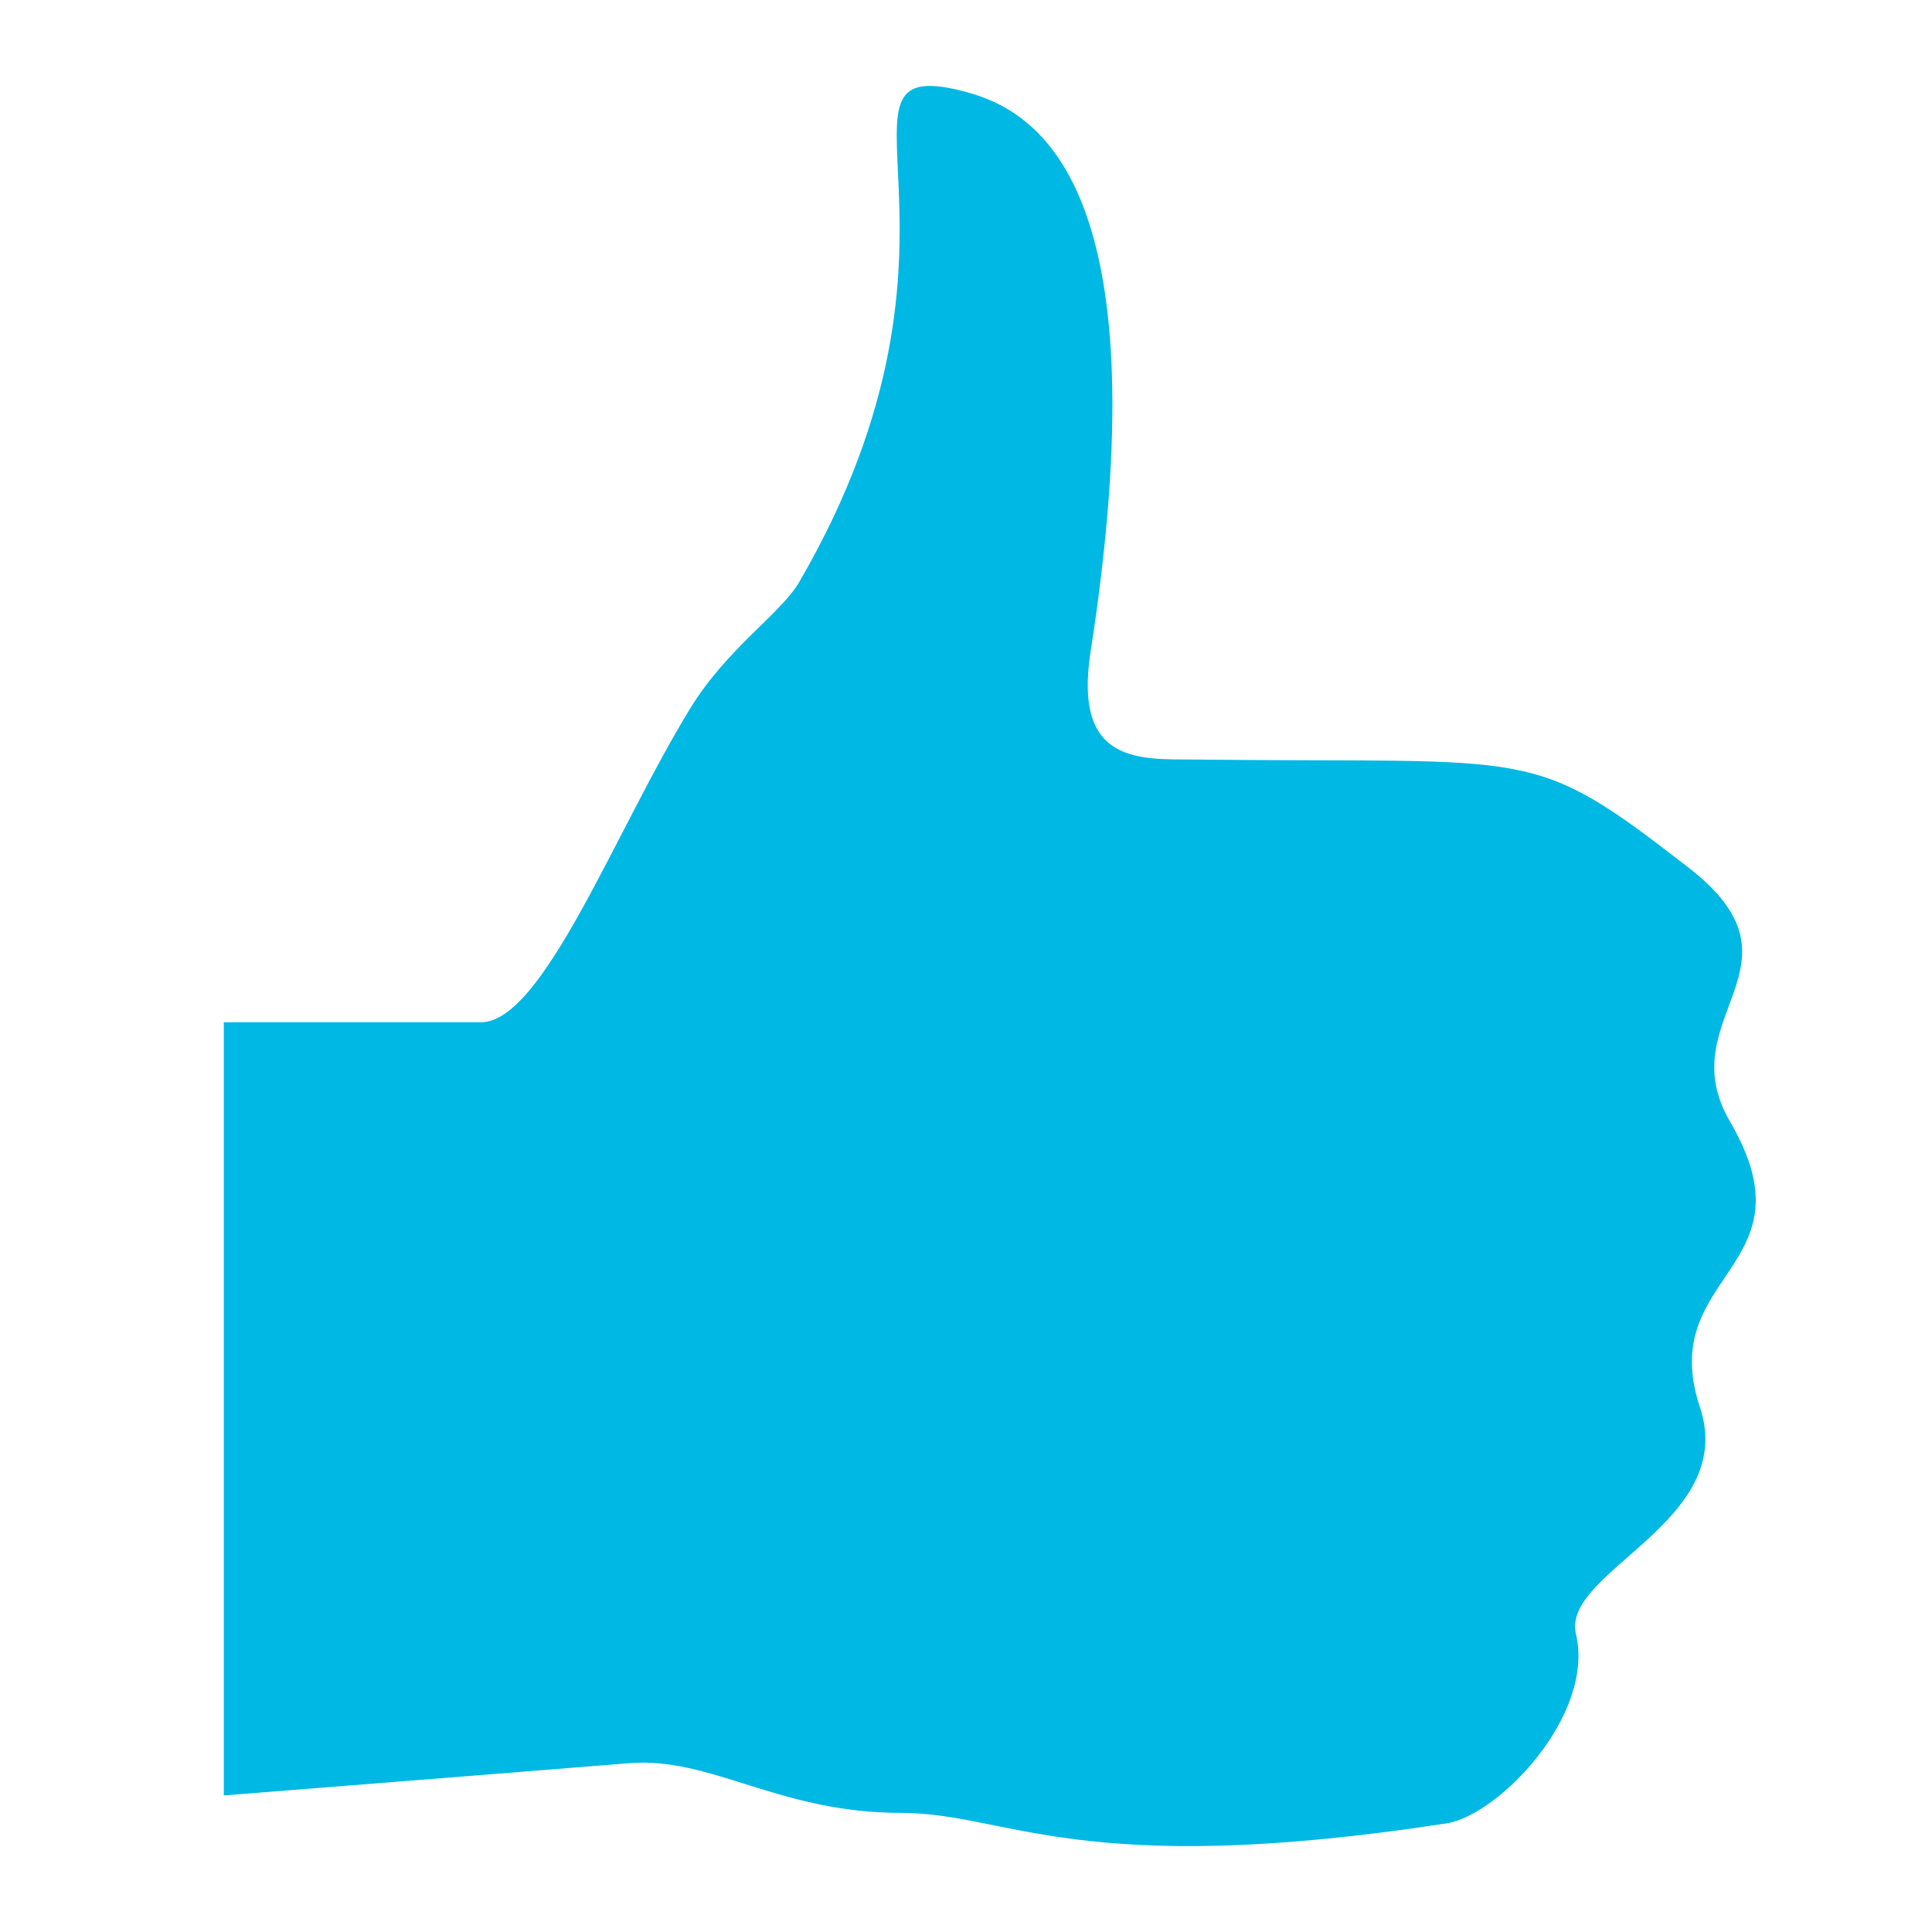 <?xml version="1.0" encoding="utf-8"?>
<!-- Generator: Adobe Illustrator 17.0.1, SVG Export Plug-In . SVG Version: 6.00 Build 0)  -->
<!DOCTYPE svg PUBLIC "-//W3C//DTD SVG 1.1//EN" "http://www.w3.org/Graphics/SVG/1.1/DTD/svg11.dtd">
<svg version="1.1" id="Layer_1" xmlns="http://www.w3.org/2000/svg" xmlns:xlink="http://www.w3.org/1999/xlink" x="0px" y="0px"
	 width="200px" height="200px" viewBox="0 0 200 200" enable-background="new 0 0 200 200" xml:space="preserve">
<path fill="#00B8E4" d="M179.088,116.103c-6.348-10.871,8.839-16.104-4.262-26.266C158.32,77.035,159.39,79.032,123.69,78.629
	c-5.643-0.063-12.613,0.569-10.794-11.149c7.292-46.992-4.728-55.716-12.7-57.91c-16.784-4.618,3.531,14.646-17.484,50.721
	c-1.854,3.182-7.44,6.839-11.208,12.959c-7.778,12.633-15.256,32.572-21.714,32.572c-4.612,0-16.538,0-26.623,0v80.04
	c15.091-1.193,36.578-2.895,41.945-3.336c8.493-0.7,15.498,5.142,28.108,5.142c11.208,0,18.311,6.95,56.501,1.092
	c5.395-0.827,15.414-11.193,13.421-19.604c-1.537-6.494,16.795-11.597,12.839-23.464
	C171.331,131.743,187.994,131.354,179.088,116.103z"/>
</svg>

